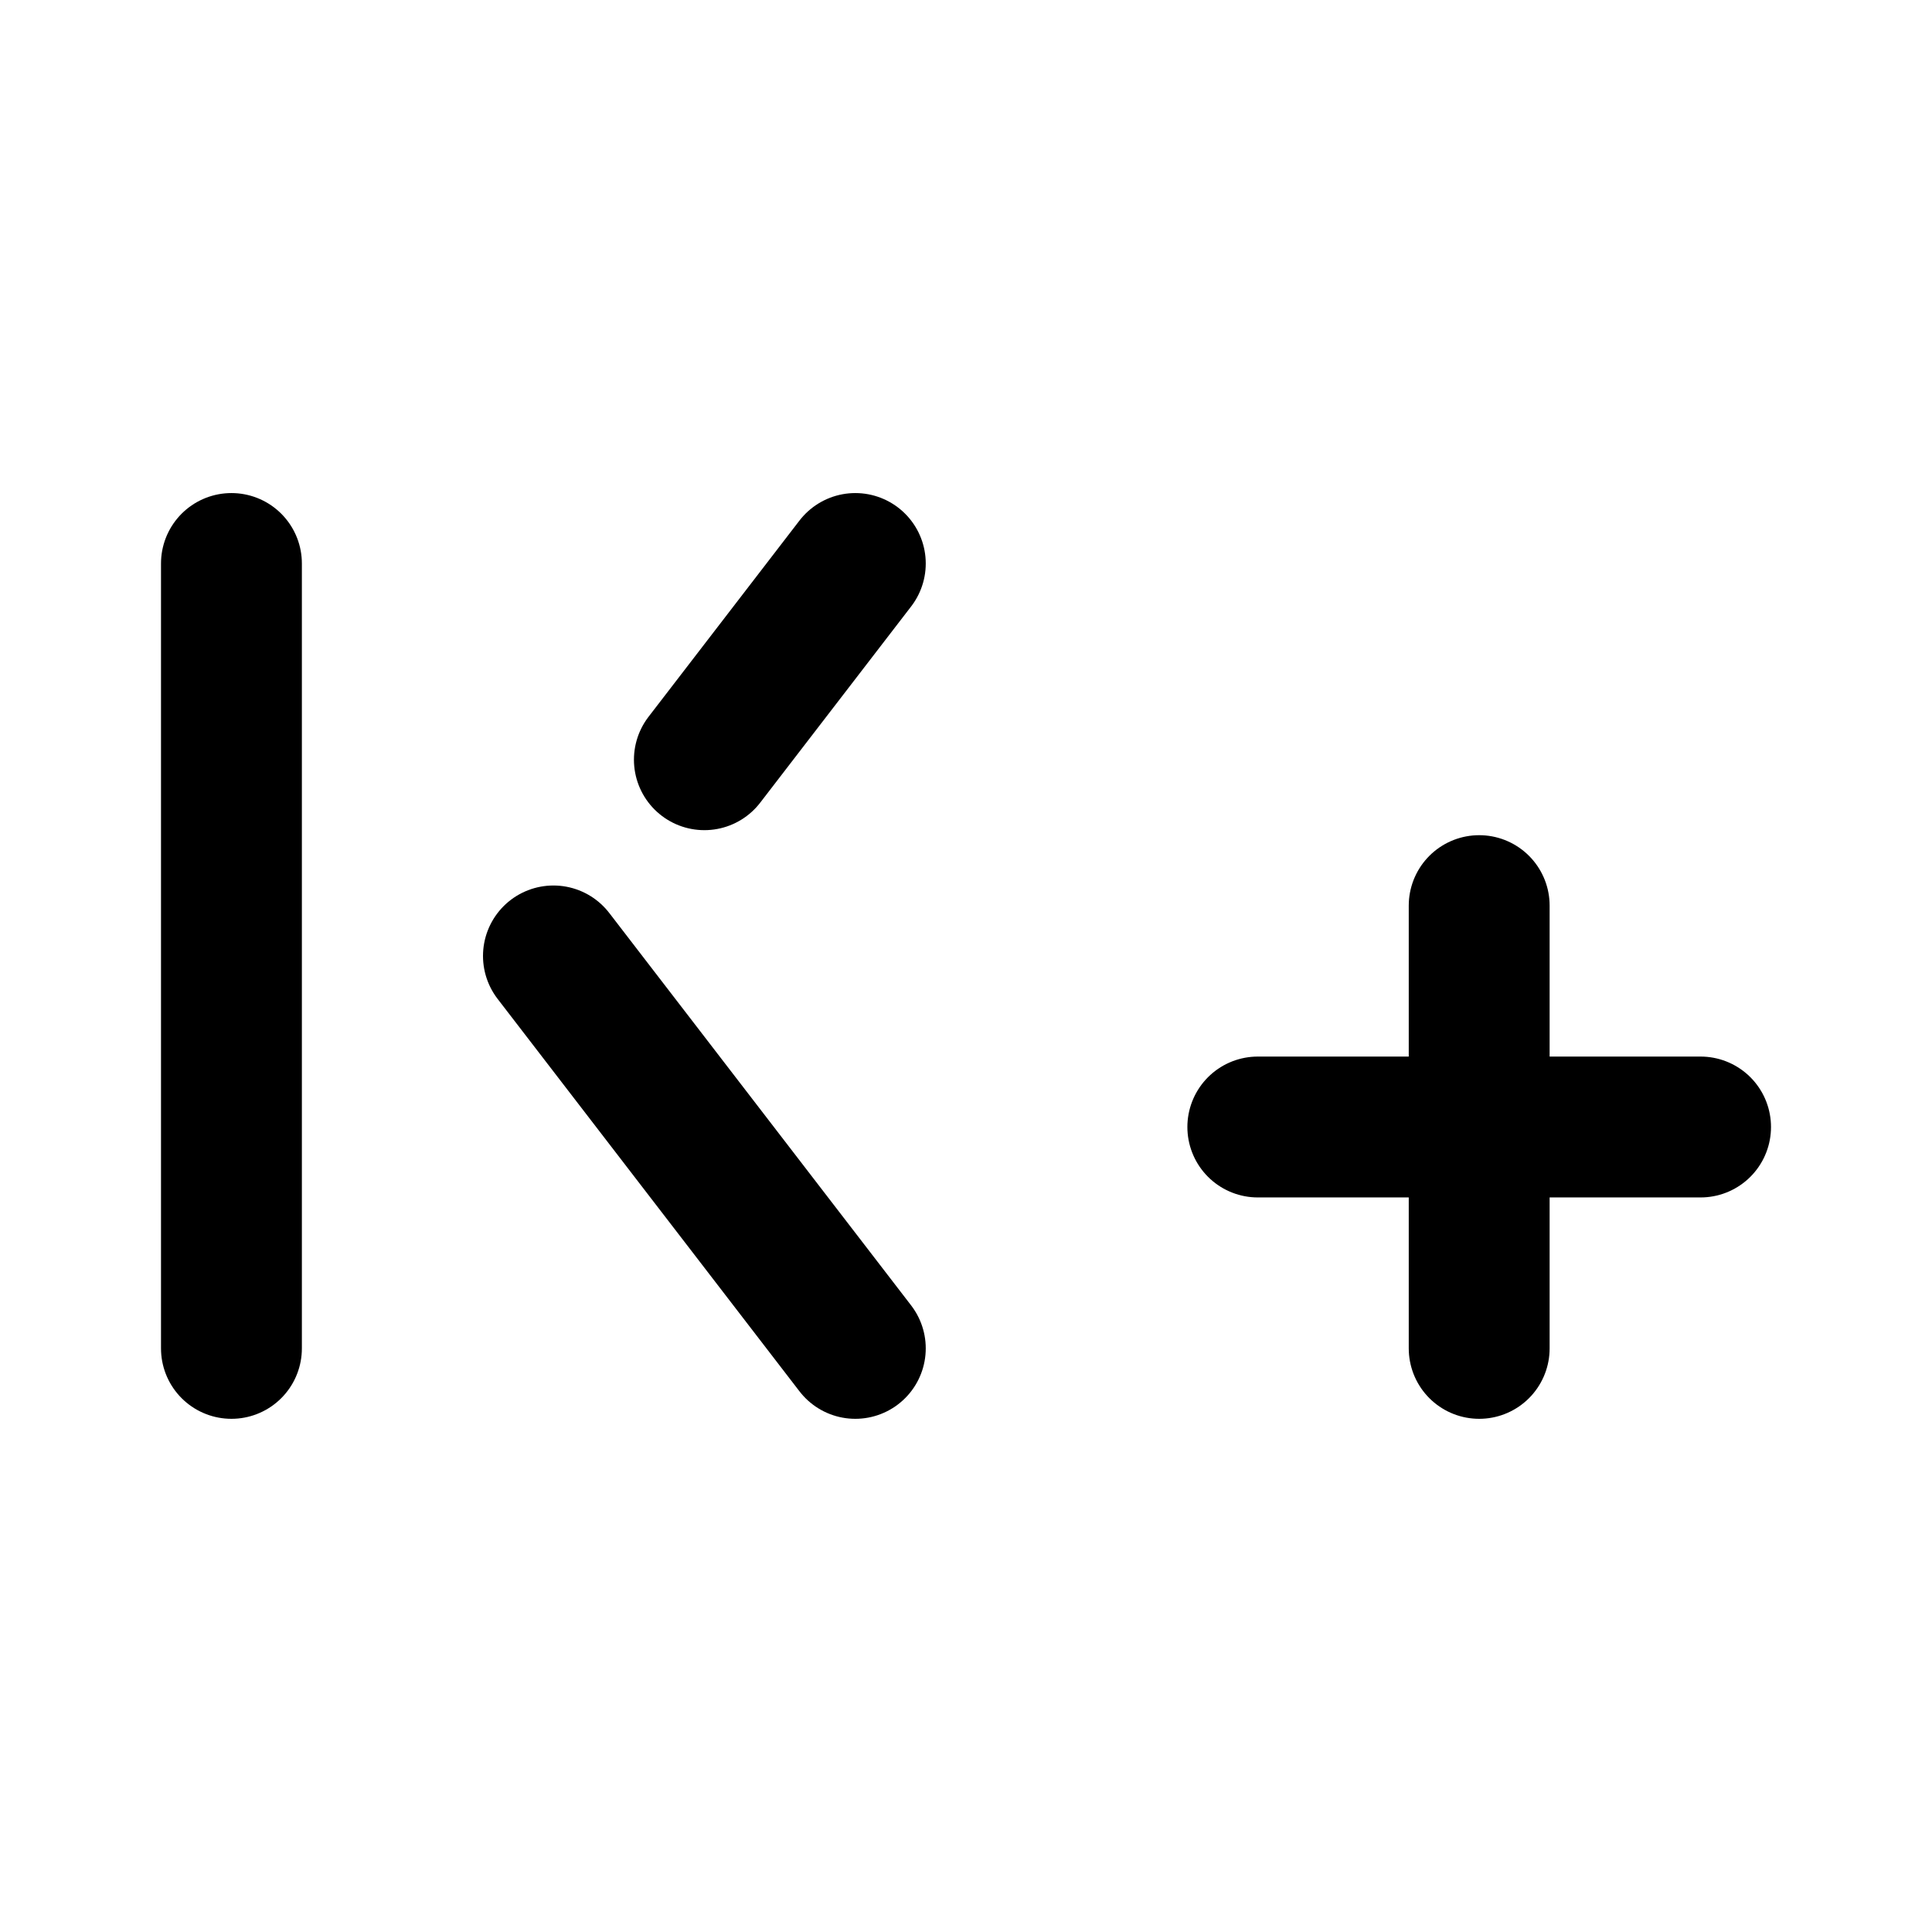 <svg xmlns="http://www.w3.org/2000/svg" width="192" height="192" fill="none"><path stroke="#000" stroke-linecap="round" stroke-linejoin="round" stroke-width="14" d="M23 56v78m124-44v44m-22-22h44M85 56 70 75.5M85 134 55 95"/></svg>